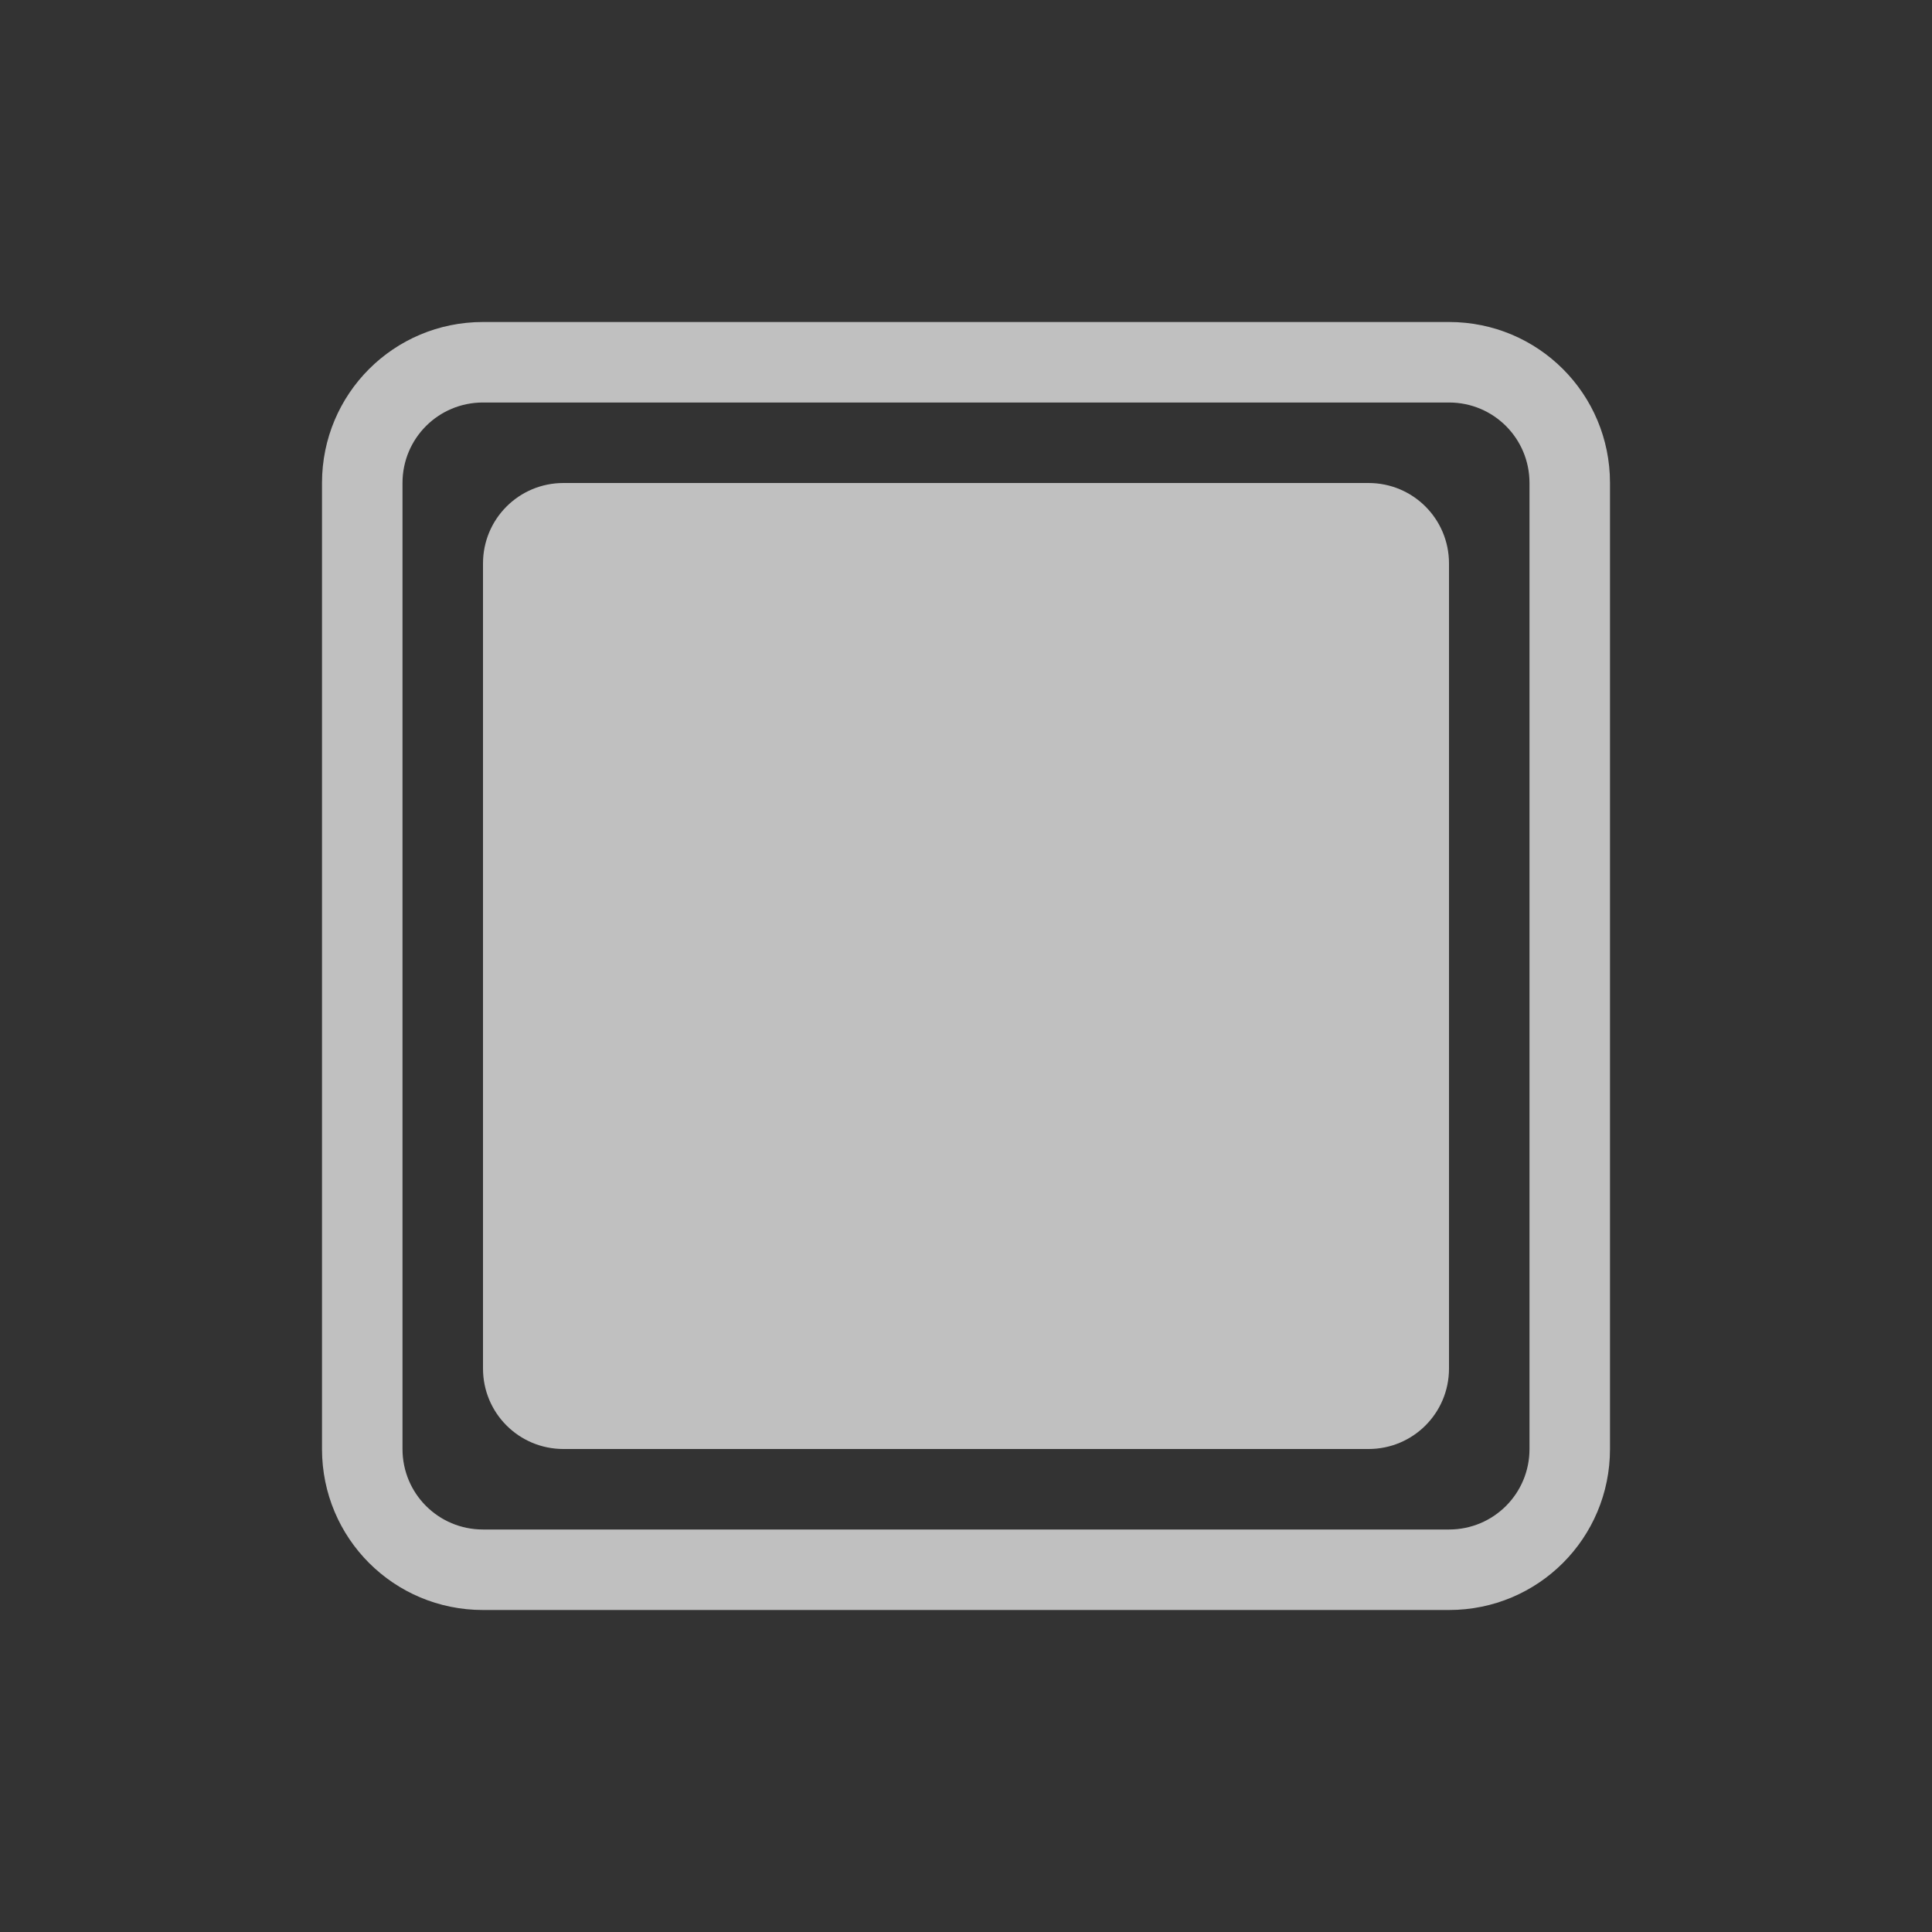 <svg xmlns="http://www.w3.org/2000/svg" viewBox="0 0 24 24">
    <rect x="0" y="0" width="24" height="24" fill="#333333" stroke="none"/>
    <path d="M6 4c-1.108 0-2 .892-2 2v12c0 1.108.892 2 2 2h12c1.108 0 2-.892 2-2V6c0-1.108-.892-2-2-2H6zm0 1h12c.554 0 1 .446 1 1v12c0 .554-.446 1-1 1H6c-.554 0-1-.446-1-1V6c0-.554.446-1 1-1zm1 1c-.554 0-1 .446-1 1v10c0 .554.446 1 1 1h10c.554 0 1-.446 1-1V7c0-.554-.446-1-1-1H7z" style="fill:currentColor;fill-opacity:1;stroke:none;color:#fdfdfd;opacity:.7"/>
</svg>
